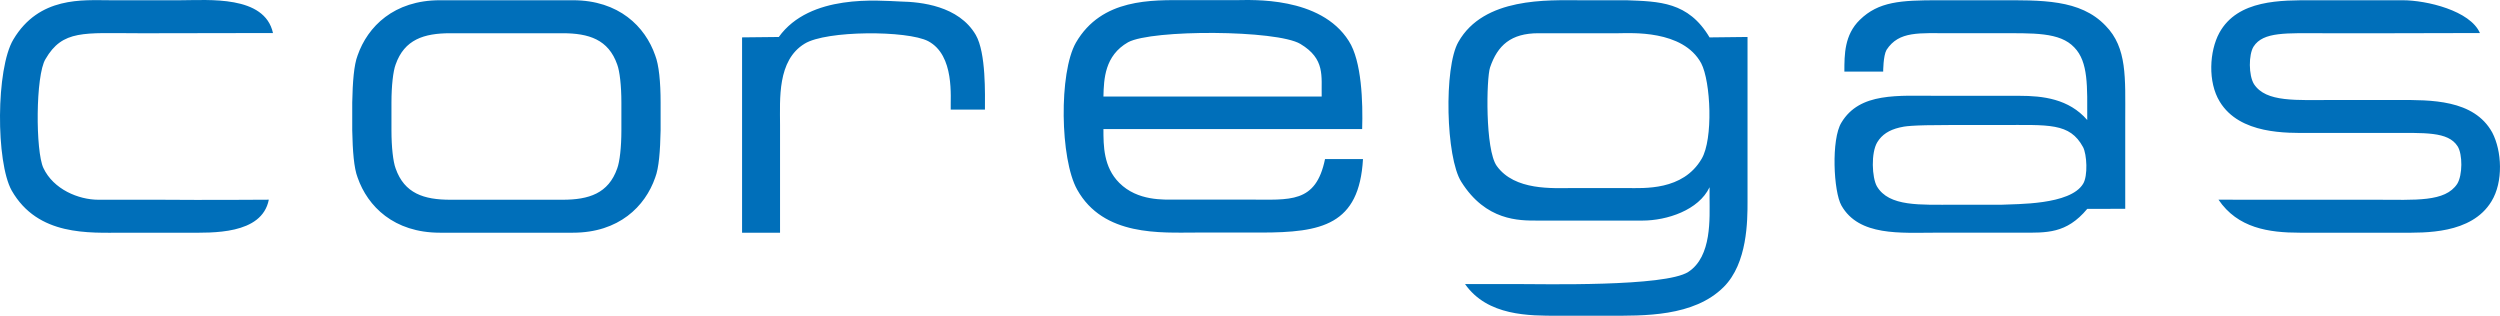 <?xml version="1.0" encoding="utf-8"?>
<!-- Generator: Adobe Illustrator 22.0.1, SVG Export Plug-In . SVG Version: 6.00 Build 0)  -->
<svg version="1.1" id="Layer_1" xmlns="http://www.w3.org/2000/svg" xmlns:xlink="http://www.w3.org/1999/xlink" x="0px" y="0px"
	 viewBox="0 0 101.857 12.864" enable-background="new 0 0 101.857 12.864" xml:space="preserve">
<path fill-rule="evenodd" clip-rule="evenodd" fill="#006FBA" d="M55.498,5.258c0.034-1.088-0.017-2.771-0.544-3.587
	c-1.156-1.836-3.995-1.666-4.539-1.666h-2.092c-1.394,0-3.434-0.085-4.488,1.734c-0.697,1.224-0.646,4.743,0.051,5.985
	c1.071,1.921,3.417,1.751,4.863,1.751h2.618c2.482,0,4.012-0.306,4.165-2.993h-1.547c-0.374,1.82-1.428,1.65-3.094,1.65h-2.993
	c-0.476,0-1.547,0.068-2.295-0.681c-0.646-0.646-0.646-1.513-0.646-2.193H55.498z M53.849,3.932h-8.892
	c0.017-0.714,0.051-1.666,1.003-2.21c0.969-0.527,6.062-0.508,7.022,0.068C54.002,2.402,53.831,3.099,53.849,3.932z
	 M6.461,1.354h-0.851c-2.176,0-3.06-0.153-3.757,1.054c-0.408,0.663-0.408,3.757-0.085,4.437c0.408,0.867,1.428,1.293,2.244,1.293
	h2.516c1.769,0.017,4.424-0.002,4.424-0.002c-0.282,1.438-2.332,1.345-3.301,1.345h-2.636c-1.377,0-3.468,0.153-4.539-1.718
	c-0.646-1.156-0.646-4.964,0.068-6.154c1.054-1.768,2.839-1.599,3.927-1.599h2.891c1.122,0,3.42-0.214,3.76,1.336
	C11.122,1.346,8.501,1.354,6.461,1.354z M26.915,4.176c0-0.833-0.068-1.53-0.221-1.921c-0.408-1.173-1.479-2.245-3.349-2.245
	h-5.424c-1.87,0-2.941,1.072-3.35,2.245c-0.152,0.391-0.203,1.088-0.22,1.921v1.139c0.017,0.833,0.068,1.53,0.22,1.921
	c0.409,1.174,1.48,2.245,3.35,2.245h5.424c1.87,0,2.941-1.071,3.349-2.245c0.153-0.391,0.204-1.088,0.221-1.921V4.176z
	 M25.317,5.315c0,0.68-0.068,1.275-0.17,1.547c-0.357,1.021-1.156,1.276-2.227,1.276h-4.574c-1.071,0-1.87-0.255-2.227-1.276
	c-0.102-0.272-0.17-0.867-0.17-1.547V4.176c0-0.68,0.068-1.275,0.17-1.547c0.357-1.02,1.156-1.275,2.227-1.275h4.574
	c1.071,0,1.87,0.255,2.227,1.275c0.102,0.272,0.17,0.867,0.17,1.547V5.315z M38.735,4.465c-0.017-0.493,0.17-2.21-0.918-2.788
	c-0.85-0.442-4.149-0.442-5.033,0.102c-1.122,0.68-1.003,2.261-1.003,3.315v4.387h-1.547v-7.958l1.496-0.016
	c1.275-1.769,4.063-1.479,4.965-1.445c0.816,0.017,2.363,0.169,3.06,1.36c0.425,0.731,0.374,2.448,0.374,3.043H38.735z
	 M69.652,1.524c-0.867-1.462-2.057-1.462-3.383-1.514h-1.888c-1.309,0-3.927-0.135-4.964,1.701c-0.596,1.037-0.51,4.71,0.119,5.695
	c1.003,1.599,2.363,1.581,3.094,1.581h4.284c1.004,0,2.296-0.425,2.738-1.359v0.425c0,0.832,0.102,2.397-0.867,3.026
	c-0.952,0.612-5.909,0.494-7.025,0.494h-2.071c0.918,1.309,2.618,1.291,3.791,1.291h2.024c1.462,0,3.502,0.051,4.726-1.173
	c0.969-0.969,0.969-2.704,0.969-3.485v-6.7L69.652,1.524z M62.681,1.354h3.264c0.477,0,2.619-0.153,3.367,1.224
	c0.391,0.748,0.493,3.094,0.017,3.893c-0.765,1.309-2.363,1.191-3.043,1.191h-2.211c-0.799,0-2.363,0.118-3.094-0.902
	c-0.476-0.663-0.422-3.569-0.272-4.012C61.015,1.847,61.559,1.354,62.681,1.354z M94.112,5.417
	c-0.935,0-2.856,0.068-3.673-1.275c-0.492-0.799-0.424-2.057-0.016-2.805c0.748-1.361,2.516-1.327,3.808-1.327h3.655
	c0.987,0,2.758,0.425,3.153,1.336c0,0-2.115,0.008-3.493,0.008h-2.89c-1.496,0-2.448-0.068-2.839,0.544
	c-0.205,0.323-0.205,1.173,0.017,1.53c0.493,0.748,1.7,0.646,3.298,0.646h2.585c1.292,0,3.077-0.034,3.825,1.326
	c0.391,0.748,0.459,2.006-0.034,2.806c-0.816,1.343-2.737,1.275-3.655,1.275h-4.149c-1.275,0-2.534-0.189-3.316-1.345
	c0,0,2.143,0.002,3.418,0.002h3.009c1.599,0,2.806,0.102,3.299-0.647c0.221-0.357,0.221-1.207,0.017-1.53
	c-0.391-0.612-1.343-0.544-2.84-0.544H94.112z M86.588,8.507v-3.634c0-1.7,0.085-2.924-0.8-3.825
	c-1.037-1.089-2.618-1.038-4.403-1.038h-2.397c-1.548,0-2.448,0.051-3.214,0.799c-0.629,0.613-0.629,1.412-0.629,2.109h1.581
	c0,0,0-0.646,0.136-0.885c0.51-0.781,1.327-0.679,2.67-0.679h1.853c1.462,0,2.534-0.052,3.128,0.578
	c0.579,0.595,0.527,1.598,0.527,2.958c-0.748-0.867-1.819-0.986-2.754-0.986h-3.315c-1.649,0-3.197-0.153-3.945,1.088
	c-0.425,0.68-0.323,2.822,0,3.383c0.714,1.259,2.414,1.105,3.86,1.105h3.485c1.003,0,1.819,0.052,2.669-0.969L86.588,8.507z
	 M77.39,5.196c0.204-0.051,0.476-0.102,2.023-0.102h2.091c1.972,0,2.822-0.102,3.366,0.901c0.154,0.289,0.204,1.173,0,1.496
	c-0.526,0.868-2.72,0.816-3.315,0.85h-1.887c-1.446,0-2.704,0.086-3.197-0.748c-0.204-0.357-0.247-1.372,0.017-1.802
	C76.676,5.485,76.964,5.298,77.39,5.196z"/>
</svg>
